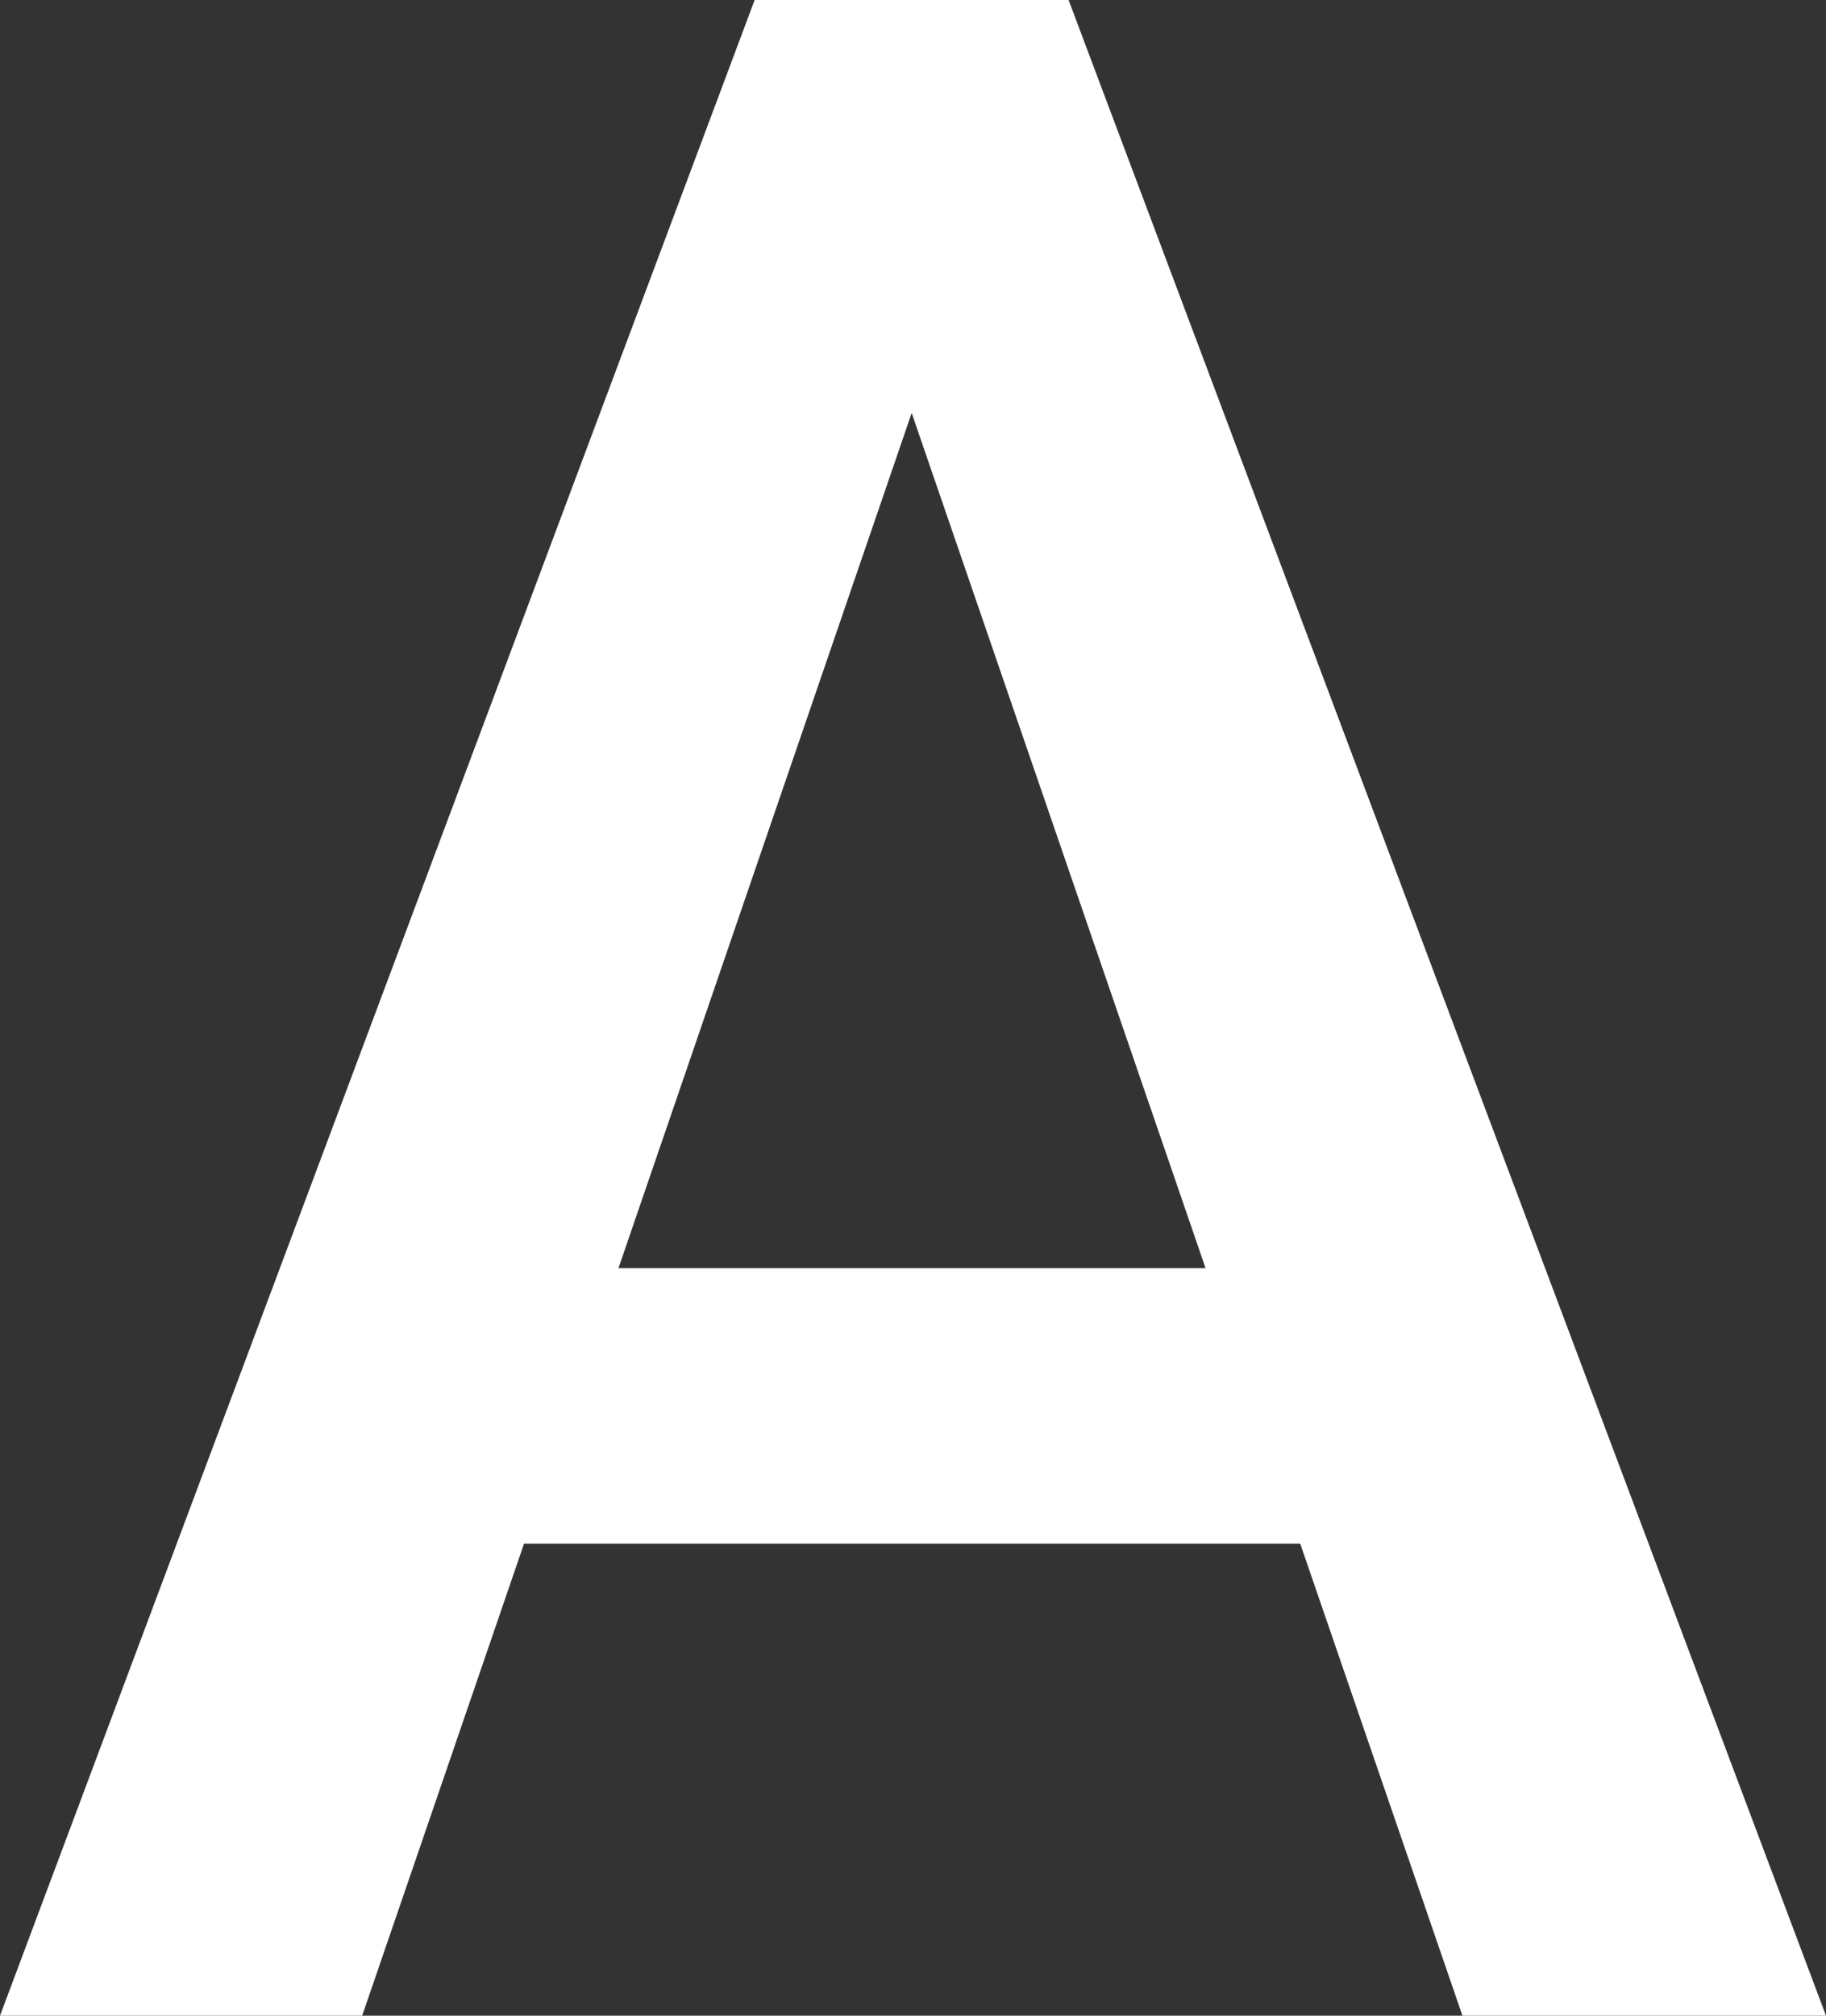 <svg width="29" height="32" viewBox="0 0 29 32" fill="none" xmlns="http://www.w3.org/2000/svg">
<rect x="0" y="0" width="29" height="32" fill="#333333" stroke="none"/>
<path id="A" d="M15.265 4.264L5.752 32H0L11.985 0H15.659L15.265 4.264ZM23.226 32L13.691 4.264L13.275 0H16.971L29 32H23.226ZM22.767 20.132V24.506H5.446V20.132H22.767Z" fill="white"/>
</svg>
